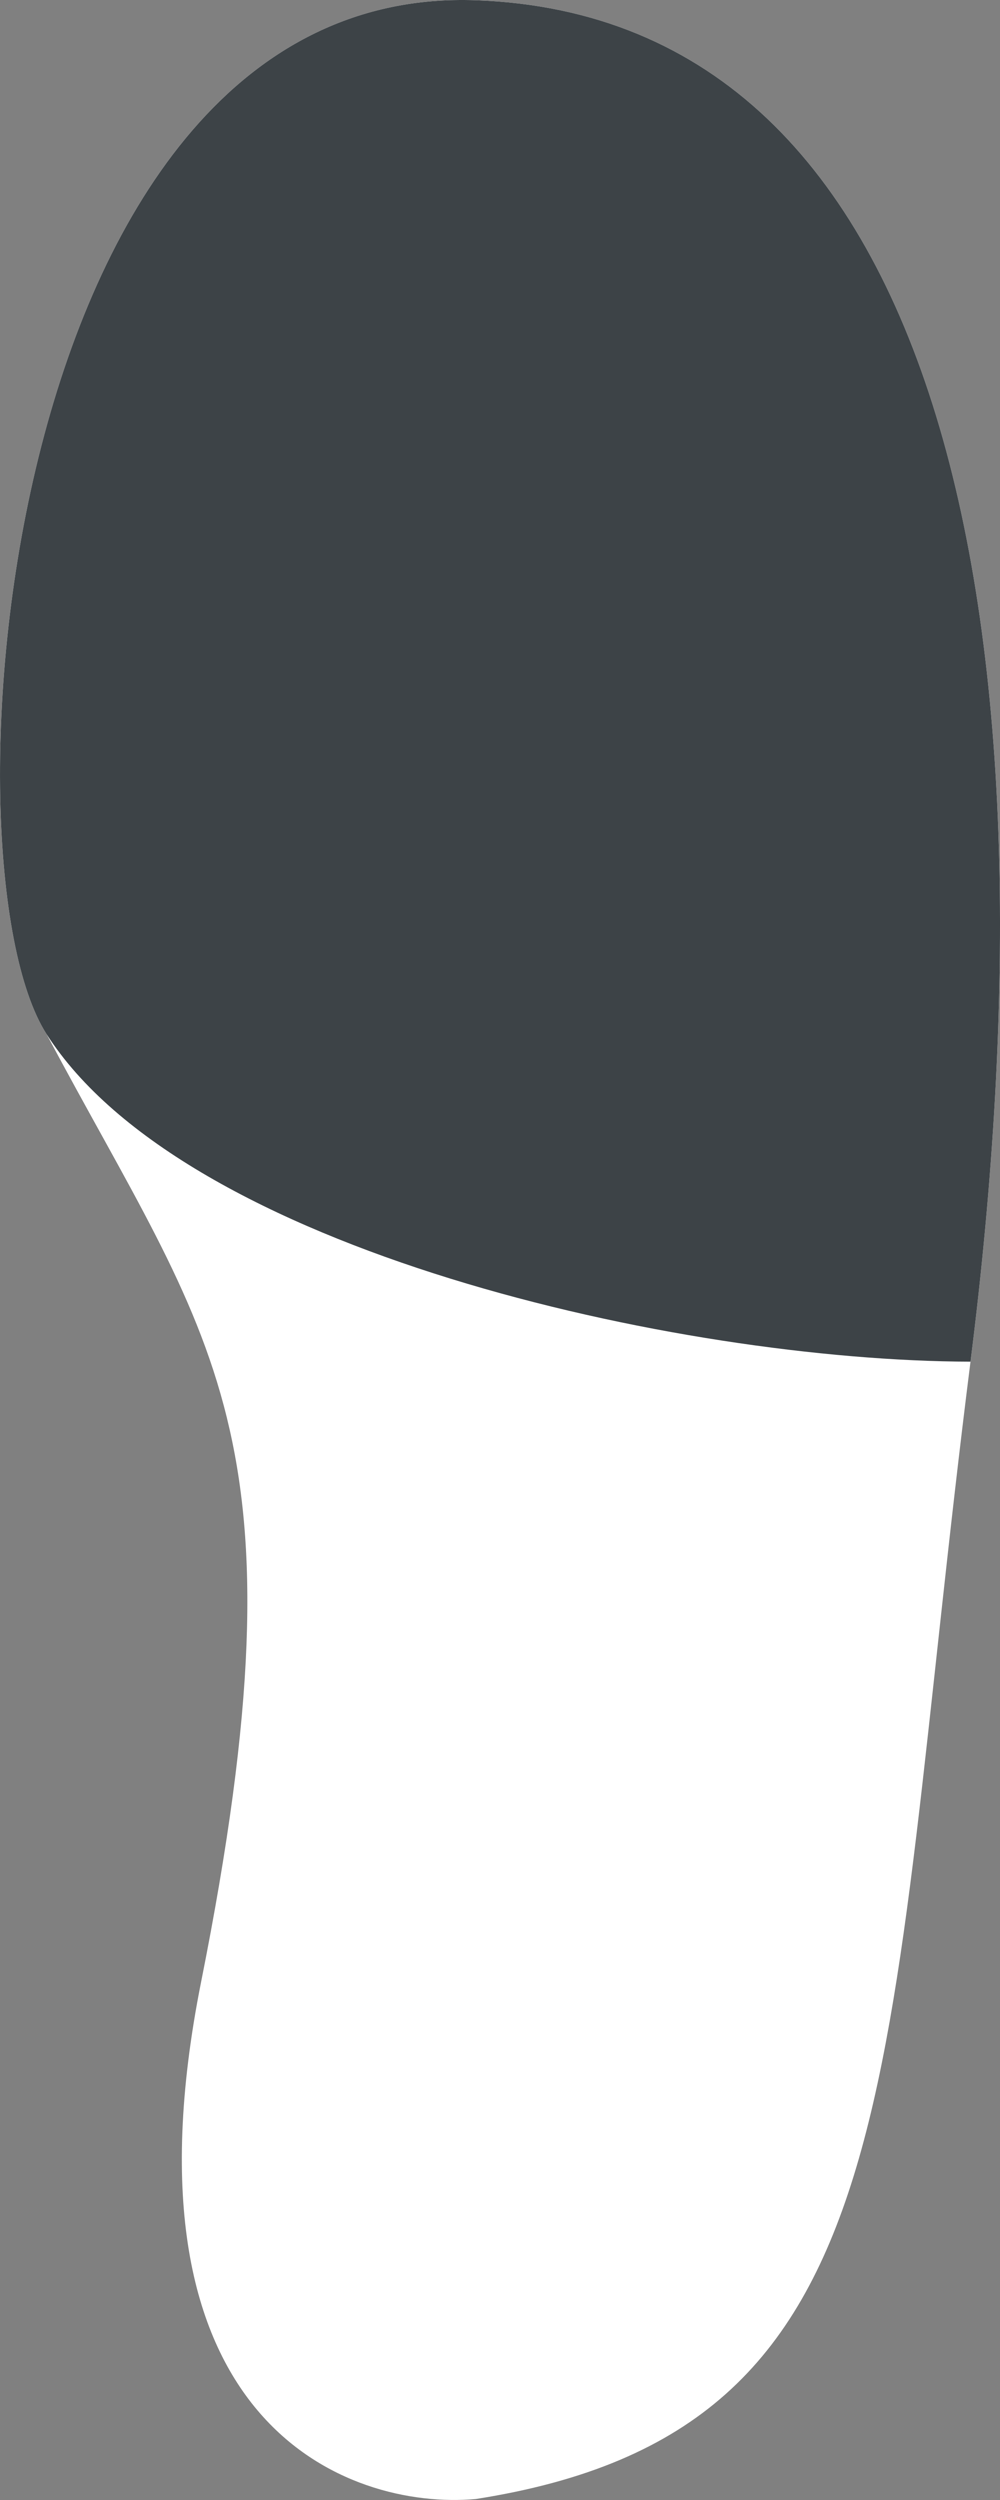 <svg width="12" height="30" viewBox="0 0 12 30" fill="none" xmlns="http://www.w3.org/2000/svg">
<rect x="0" y="0" width="12" height="30" fill="#808080" stroke="none"/>
<path d="M2.413 23.785C1.358 29.079 4.172 30.126 5.711 29.988C10.986 29.161 10.547 25.025 11.646 16.34C12.745 7.654 11.426 0.21 5.711 0.003C-0.005 -0.204 -0.761 10.34 0.558 12.408C2.536 16.13 3.732 17.167 2.413 23.785Z" fill="white"/>
<path d="M5.711 0.003C-0.005 -0.204 -0.761 10.34 0.558 12.408C2.211 15 8.129 16.332 11.646 16.34C12.745 7.654 11.426 0.21 5.711 0.003Z" fill="#3D4347"/>
</svg>
